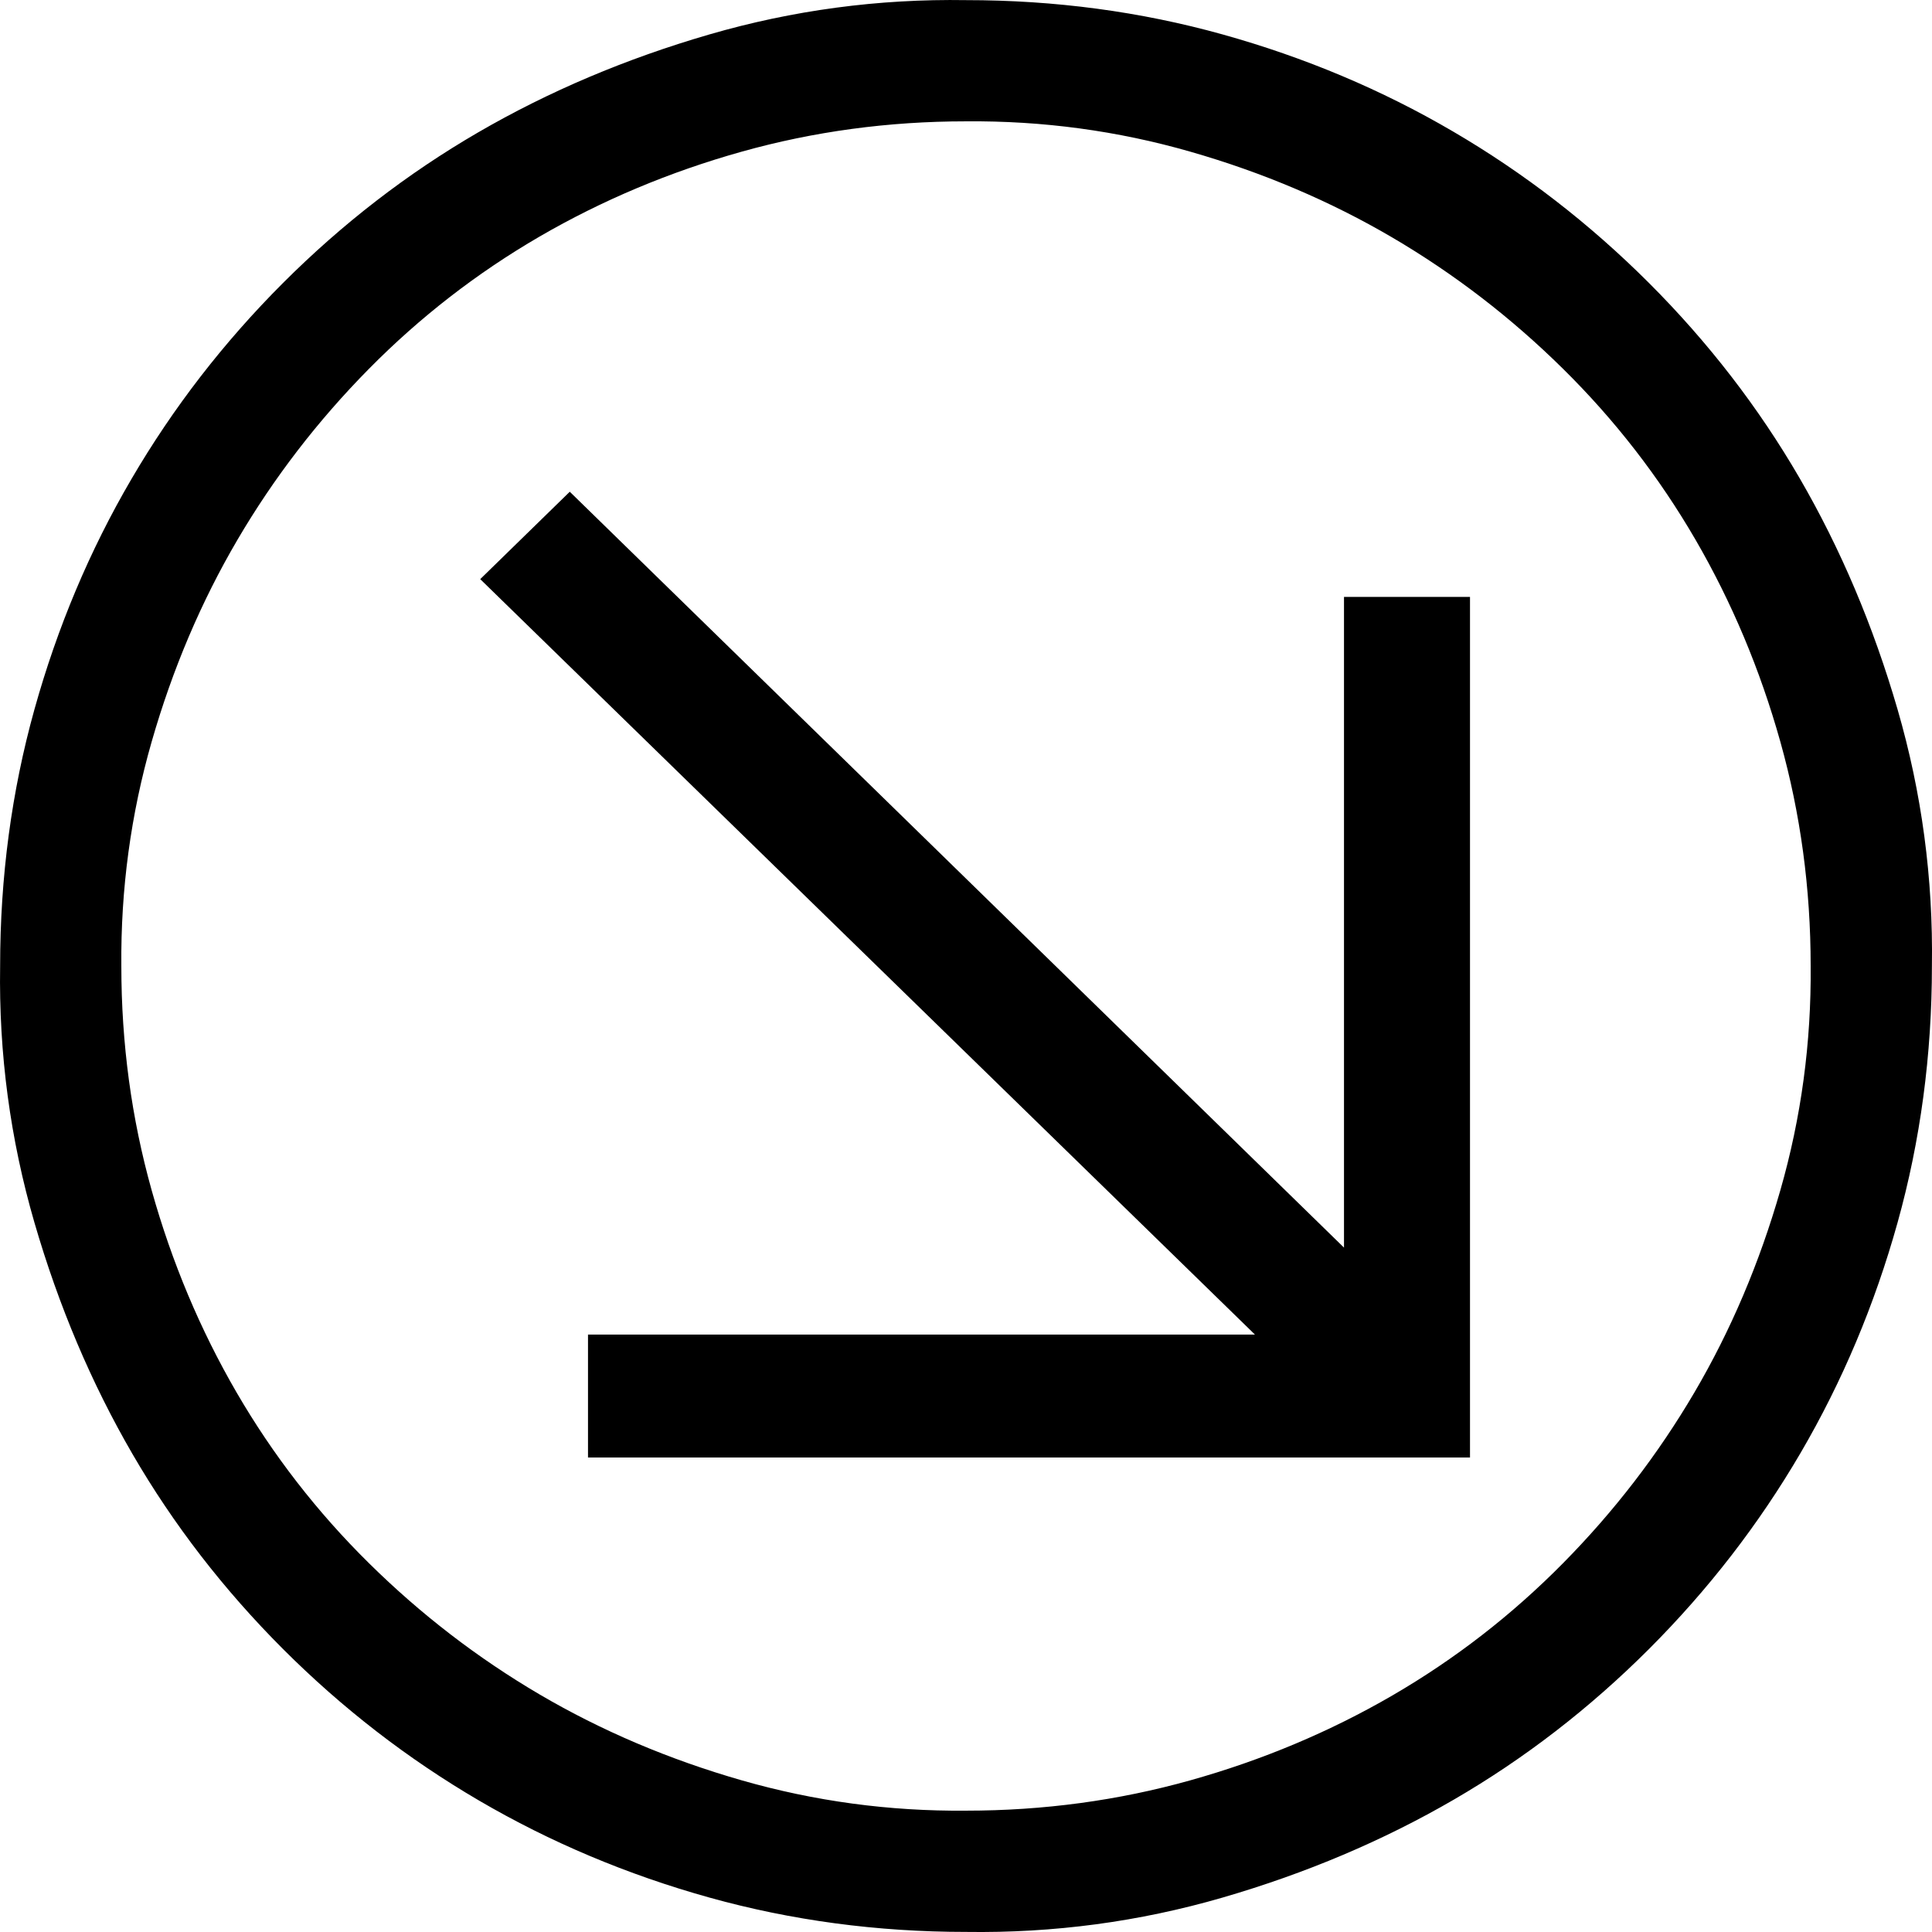 <svg width="46" height="46" viewBox="0 0 46 46" fill="none" xmlns="http://www.w3.org/2000/svg">
<path fill-rule="evenodd" clip-rule="evenodd" d="M29.11 0.82C27.154 0.275 25.117 0.003 23 0.003C20.915 -0.03 18.878 0.243 16.89 0.82C14.901 1.398 13.065 2.176 11.381 3.154C9.697 4.132 8.149 5.327 6.738 6.738C5.327 8.149 4.124 9.705 3.13 11.405C2.135 13.105 1.366 14.933 0.82 16.89C0.275 18.846 0.003 20.883 0.003 23C-0.03 25.085 0.243 27.122 0.82 29.11C1.398 31.099 2.176 32.935 3.154 34.619C4.132 36.303 5.327 37.85 6.738 39.262C8.149 40.673 9.705 41.876 11.405 42.87C13.105 43.864 14.933 44.634 16.89 45.18C18.846 45.725 20.883 45.998 23 45.998C25.085 46.029 27.122 45.757 29.11 45.18C31.099 44.602 32.935 43.824 34.619 42.846C36.303 41.868 37.85 40.673 39.262 39.262C40.673 37.85 41.876 36.295 42.87 34.595C43.864 32.895 44.634 31.067 45.18 29.11C45.725 27.154 45.998 25.117 45.998 23C46.029 20.915 45.757 18.878 45.18 16.89C44.602 14.901 43.824 13.065 42.846 11.381C41.868 9.697 40.673 8.149 39.262 6.738C37.85 5.327 36.295 4.124 34.595 3.13C32.895 2.135 31.067 1.366 29.11 0.82ZM28.34 42.389C26.624 42.87 24.844 43.111 23 43.111C21.172 43.127 19.392 42.886 17.66 42.389C15.928 41.892 14.324 41.21 12.848 40.344C11.373 39.478 10.018 38.436 8.783 37.217C7.548 35.998 6.498 34.643 5.632 33.152C4.766 31.66 4.092 30.056 3.611 28.34C3.13 26.624 2.889 24.844 2.889 23C2.873 21.172 3.114 19.392 3.611 17.66C4.108 15.928 4.79 14.324 5.656 12.848C6.522 11.373 7.564 10.018 8.783 8.783C10.002 7.548 11.357 6.498 12.848 5.632C14.34 4.766 15.944 4.092 17.66 3.611C19.376 3.13 21.156 2.889 23 2.889C24.828 2.873 26.608 3.114 28.34 3.611C30.072 4.108 31.676 4.79 33.152 5.656C34.627 6.522 35.982 7.564 37.217 8.783C38.452 10.002 39.502 11.357 40.368 12.848C41.234 14.34 41.908 15.944 42.389 17.66C42.87 19.376 43.111 21.156 43.111 23C43.127 24.828 42.886 26.608 42.389 28.34C41.892 30.072 41.21 31.676 40.344 33.152C39.478 34.627 38.436 35.982 37.217 37.217C35.998 38.452 34.643 39.502 33.152 40.368C31.66 41.234 30.056 41.908 28.34 42.389ZM35 14.212H32V29.705L13.566 11.708L11.434 13.789L29.879 31.775H14V34.702H35V14.212Z" fill="black"/>
</svg>
